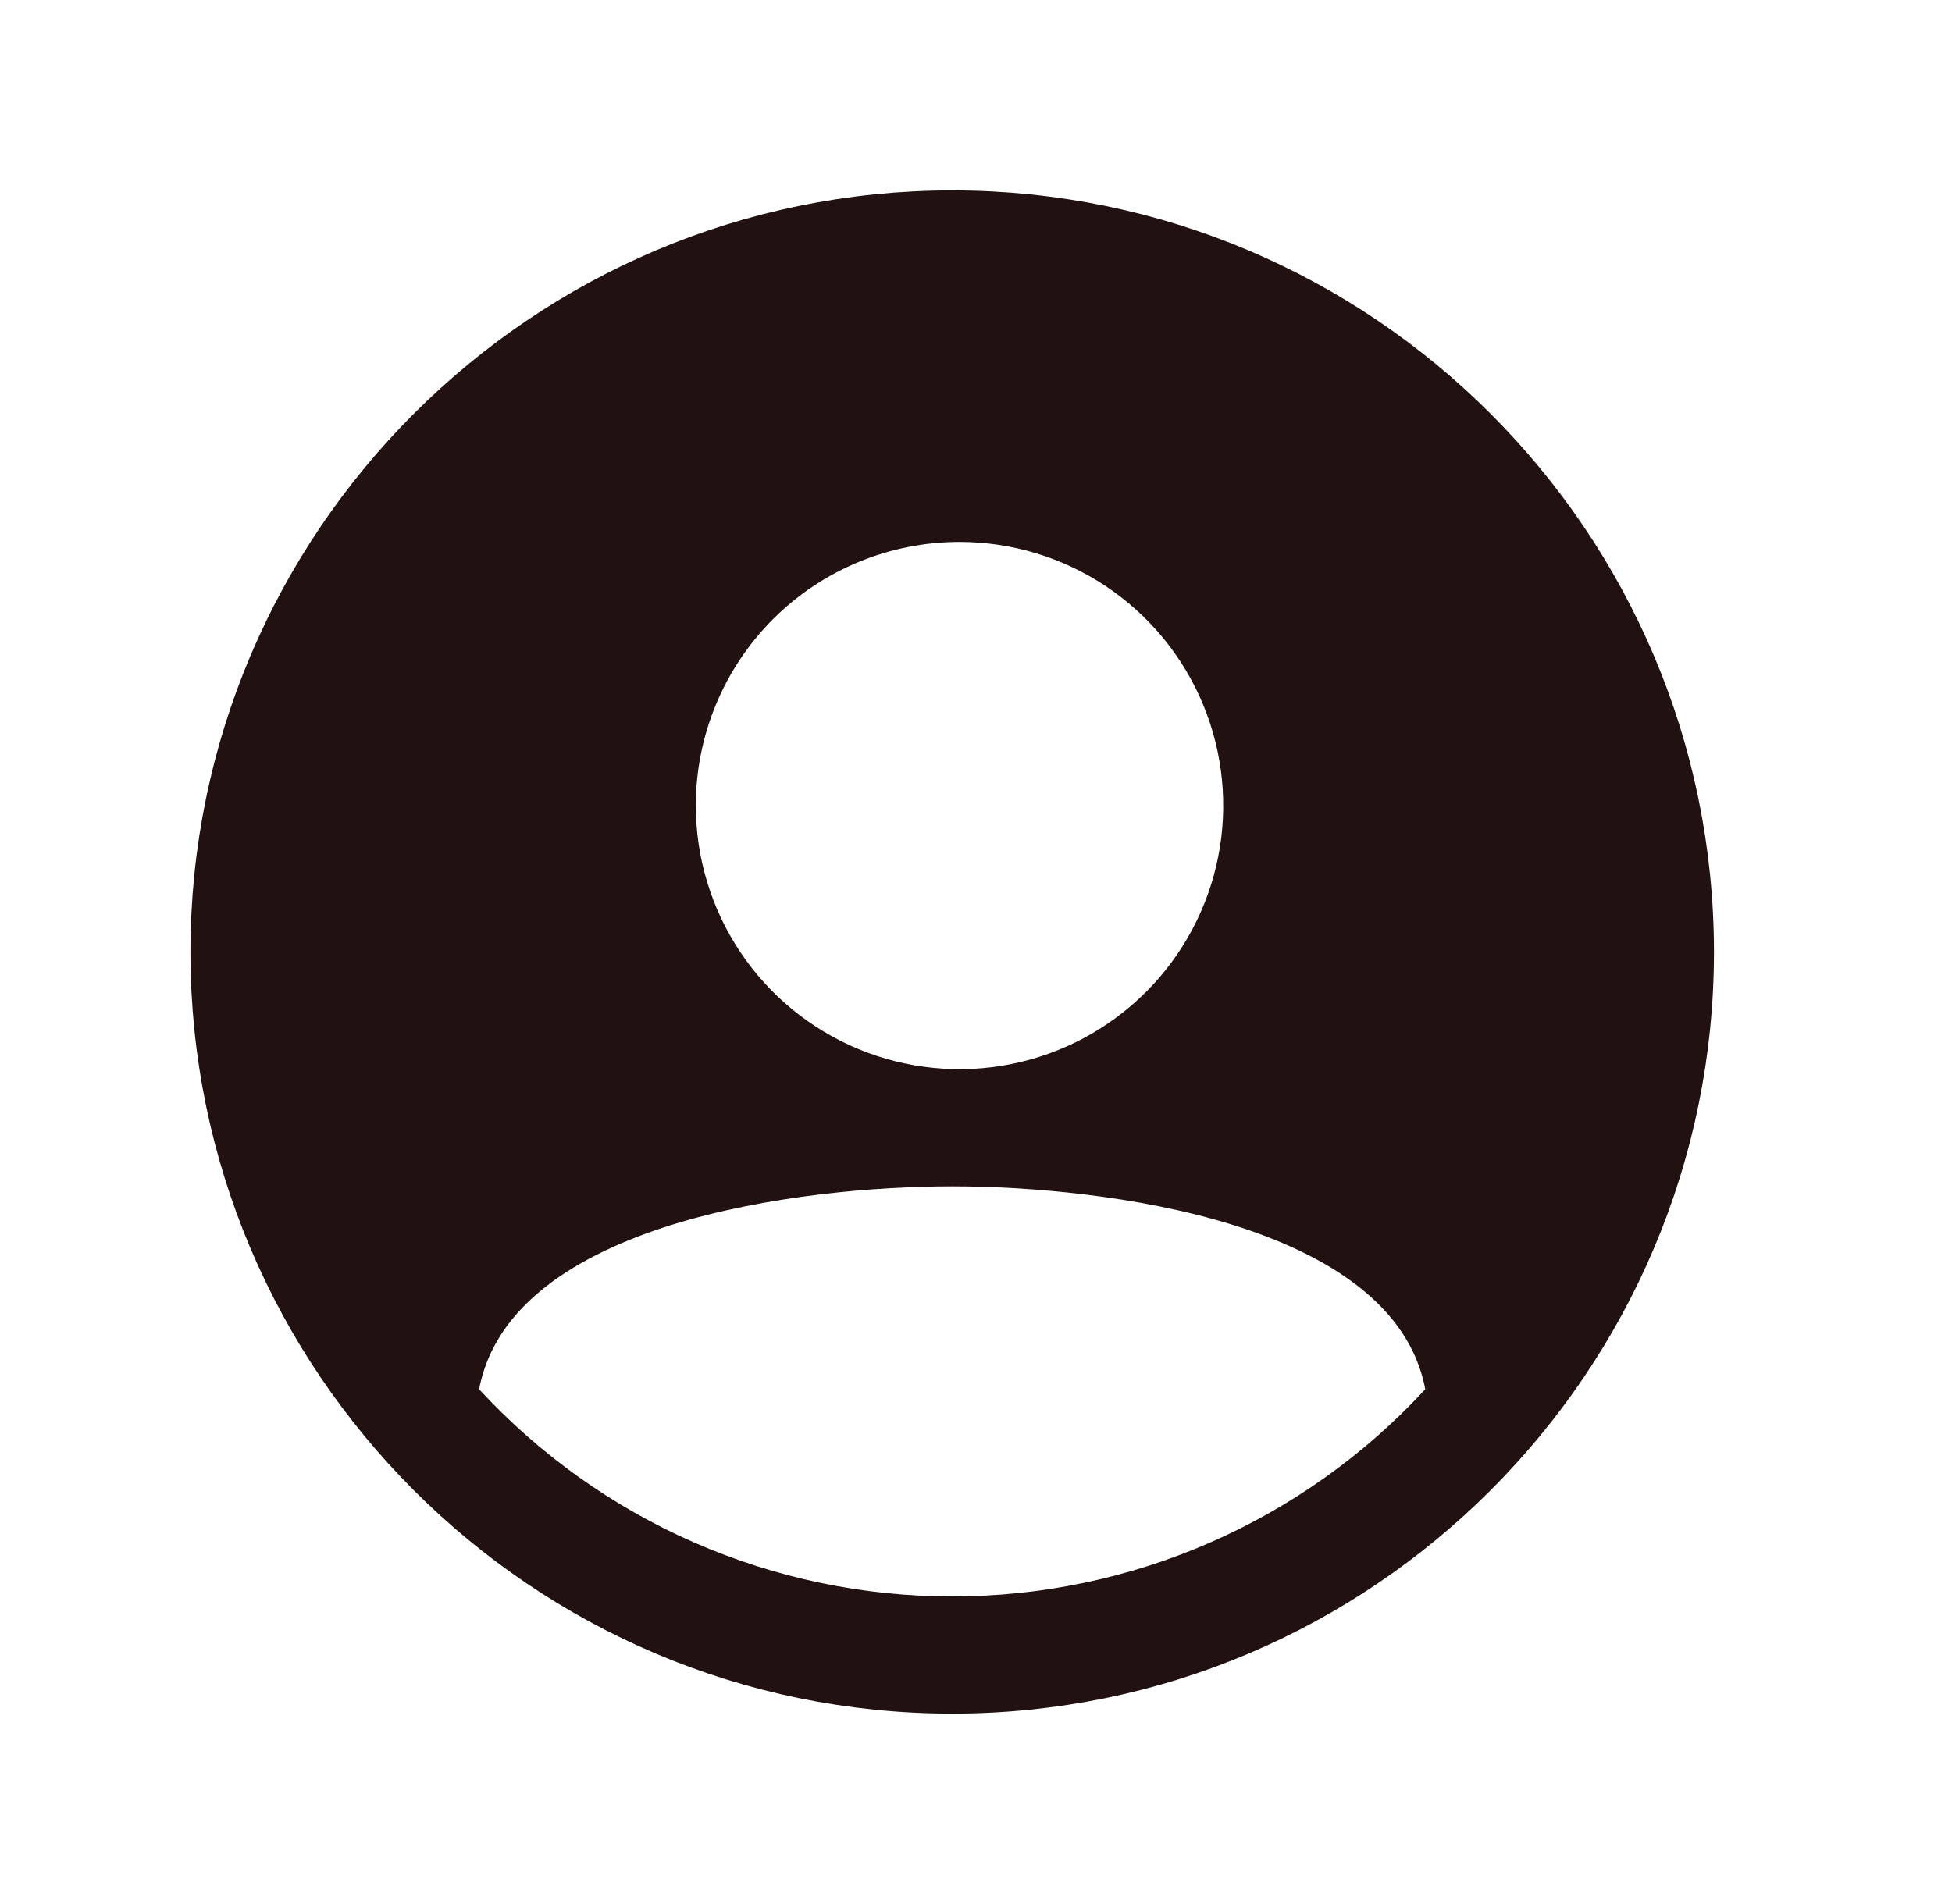 <svg width="41" height="40" viewBox="0 0 41 40" fill="none" xmlns="http://www.w3.org/2000/svg">
<path d="M20 34.288C21.971 34.289 23.921 33.881 25.726 33.09C27.532 32.299 29.153 31.142 30.489 29.692L30.745 29.413L30.673 29.042C30.248 26.841 28.166 25.655 26.118 25.017C24.013 24.361 21.616 24.173 20 24.173C18.384 24.173 15.987 24.361 13.882 25.017C11.834 25.656 9.752 26.841 9.327 29.042L9.255 29.414L9.511 29.693C10.847 31.142 12.469 32.299 14.274 33.09C16.079 33.881 18.029 34.289 20 34.288ZM20 34.288C20 34.288 20 34.288 20 34.288L20 33.538L20 34.288C20 34.288 20 34.288 20 34.288ZM4.75 20C4.75 11.592 11.592 4.75 20 4.75C28.408 4.75 35.25 11.592 35.25 20C35.25 28.408 28.408 35.25 20 35.25C11.592 35.25 4.75 28.408 4.75 20ZM23.648 11.694C22.613 11.003 21.398 10.635 20.154 10.635C18.486 10.635 16.887 11.297 15.707 12.476C14.528 13.656 13.865 15.255 13.865 16.923C13.865 18.167 14.234 19.383 14.925 20.417C15.616 21.451 16.598 22.257 17.747 22.733C18.896 23.209 20.161 23.333 21.381 23.091C22.601 22.848 23.721 22.249 24.601 21.37C25.48 20.49 26.079 19.37 26.322 18.15C26.564 16.93 26.44 15.666 25.964 14.517C25.488 13.367 24.682 12.385 23.648 11.694Z" fill="#211211" stroke="#211211" stroke-width="1.5"/>
</svg>
